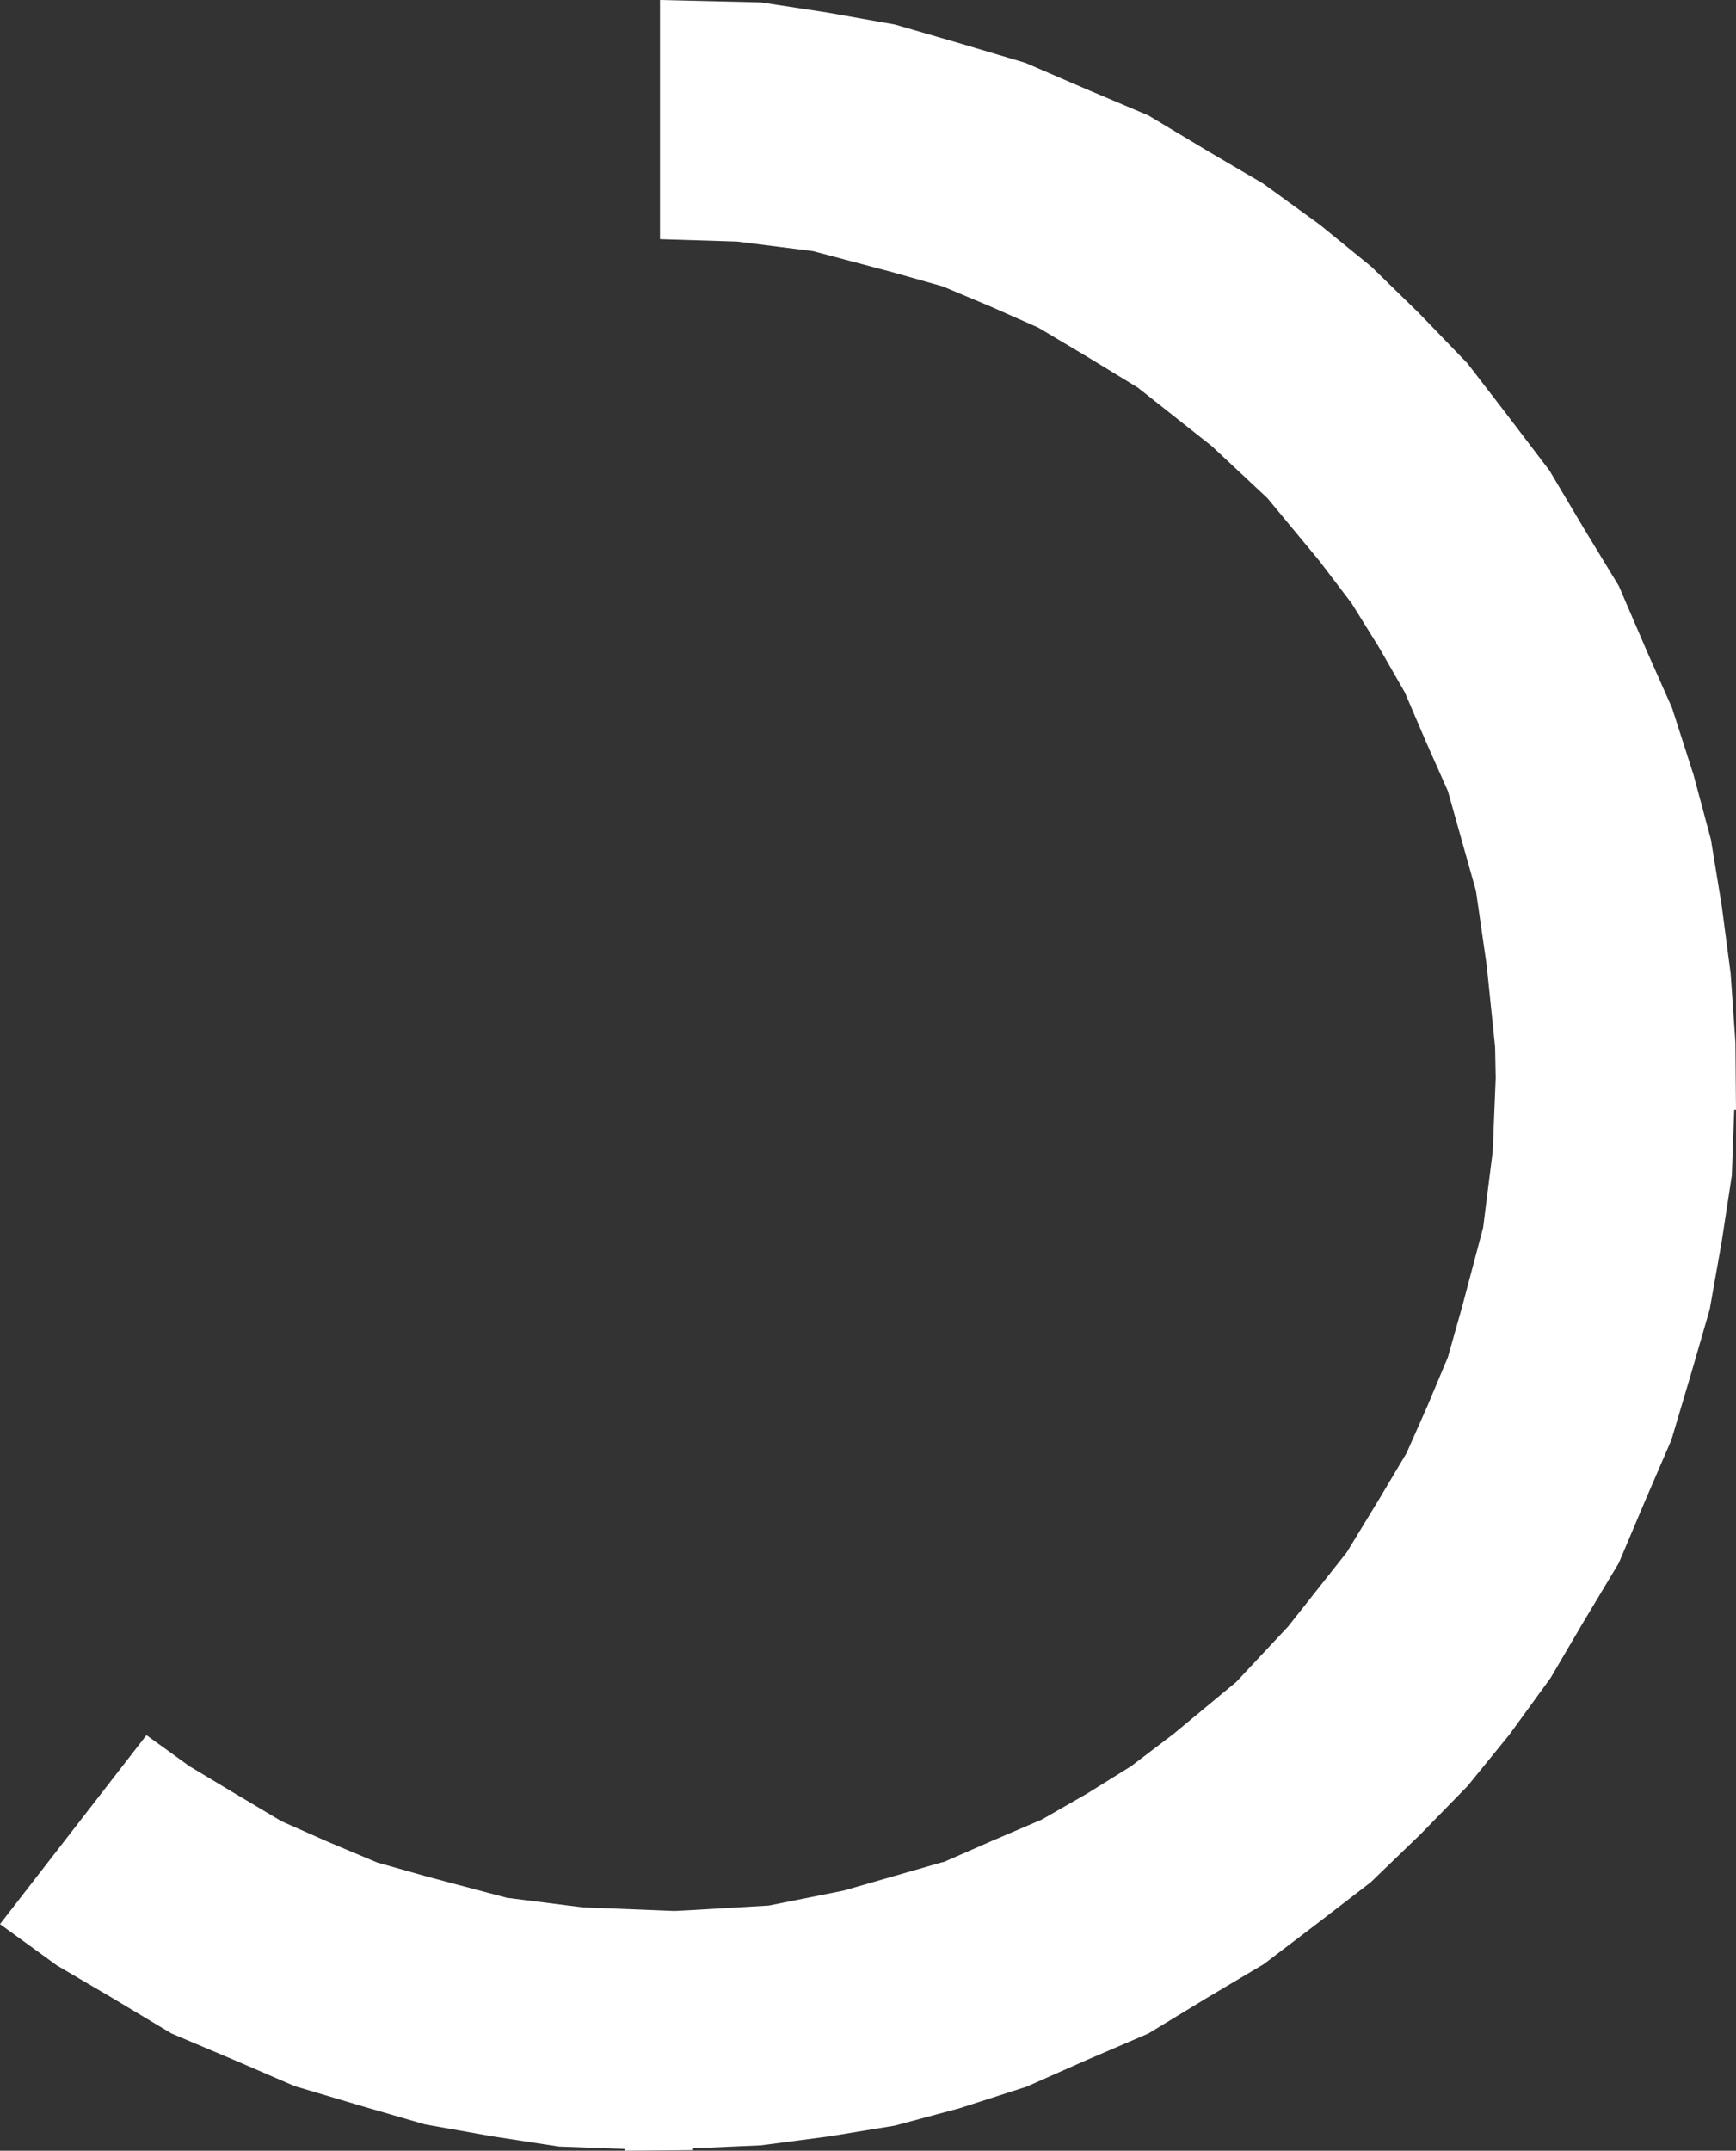 <?xml version="1.0" encoding="UTF-8" standalone="no"?>
<svg xmlns:ffdec="https://www.free-decompiler.com/flash" xmlns:xlink="http://www.w3.org/1999/xlink" ffdec:objectType="shape" height="179.85px" width="145.2px" xmlns="http://www.w3.org/2000/svg">
  <rect width="100%" height="100%" fill="#333333" stroke="none"/>
  <g transform="matrix(1.0, 0.0, 0.0, 1.0, 55.2, 89.85)">
    <path d="M50.45 -74.5 L55.2 -71.05 59.5 -67.55 63.5 -63.65 67.55 -59.45 70.9 -55.1 74.4 -50.5 77.25 -45.7 80.2 -40.85 82.5 -35.5 84.65 -30.65 86.45 -25.05 87.9 -19.65 88.8 -14.15 89.55 -8.45 89.95 -2.7 90.0 2.95 89.85 2.95 89.65 8.45 88.8 14.0 87.8 19.65 86.25 25.0 84.6 30.55 82.4 35.65 80.2 40.85 77.2 45.85 74.5 50.45 71.05 55.2 67.55 59.5 63.65 63.5 59.45 67.55 55.1 70.9 50.5 74.4 45.7 77.25 40.85 80.2 35.5 82.5 30.65 84.65 25.05 86.45 19.65 87.9 14.15 88.8 8.45 89.55 2.7 89.8 2.7 89.95 -2.95 90.0 -2.95 89.85 -8.45 89.65 -14.0 88.8 -19.65 87.8 -25.0 86.25 -30.55 84.6 -35.65 82.4 -40.85 80.2 -45.85 77.2 -50.45 74.5 -55.2 71.05 -42.95 55.25 -39.35 57.85 -35.6 60.1 -31.65 62.45 -27.7 64.2 -23.65 65.9 -19.4 67.1 -12.8 68.85 -6.45 69.65 1.2 69.95 2.25 69.9 9.1 69.5 15.35 68.25 23.7 65.85 23.7 65.9 23.75 65.85 27.75 64.1 31.95 62.3 35.7 60.15 39.4 57.85 42.95 55.15 48.2 50.8 52.55 46.15 57.45 39.95 60.1 35.6 62.45 31.65 64.2 27.7 65.9 23.65 67.1 19.4 68.85 12.8 69.65 6.45 69.9 0.3 69.85 -2.3 69.15 -9.1 68.25 -15.35 65.9 -23.7 64.1 -27.75 62.3 -31.95 60.15 -35.7 57.85 -39.4 55.15 -42.95 50.8 -48.2 46.15 -52.55 39.95 -57.45 35.6 -60.1 31.65 -62.45 27.7 -64.2 23.65 -65.9 19.4 -67.1 12.8 -68.85 6.45 -69.65 0.0 -69.85 0.0 -89.85 8.45 -89.65 14.0 -88.8 19.65 -87.8 25.0 -86.25 30.55 -84.6 35.65 -82.4 40.85 -80.2 45.85 -77.2 50.45 -74.5" fill="#ffffff" fill-rule="evenodd" stroke="none"/>
  </g>
</svg>
